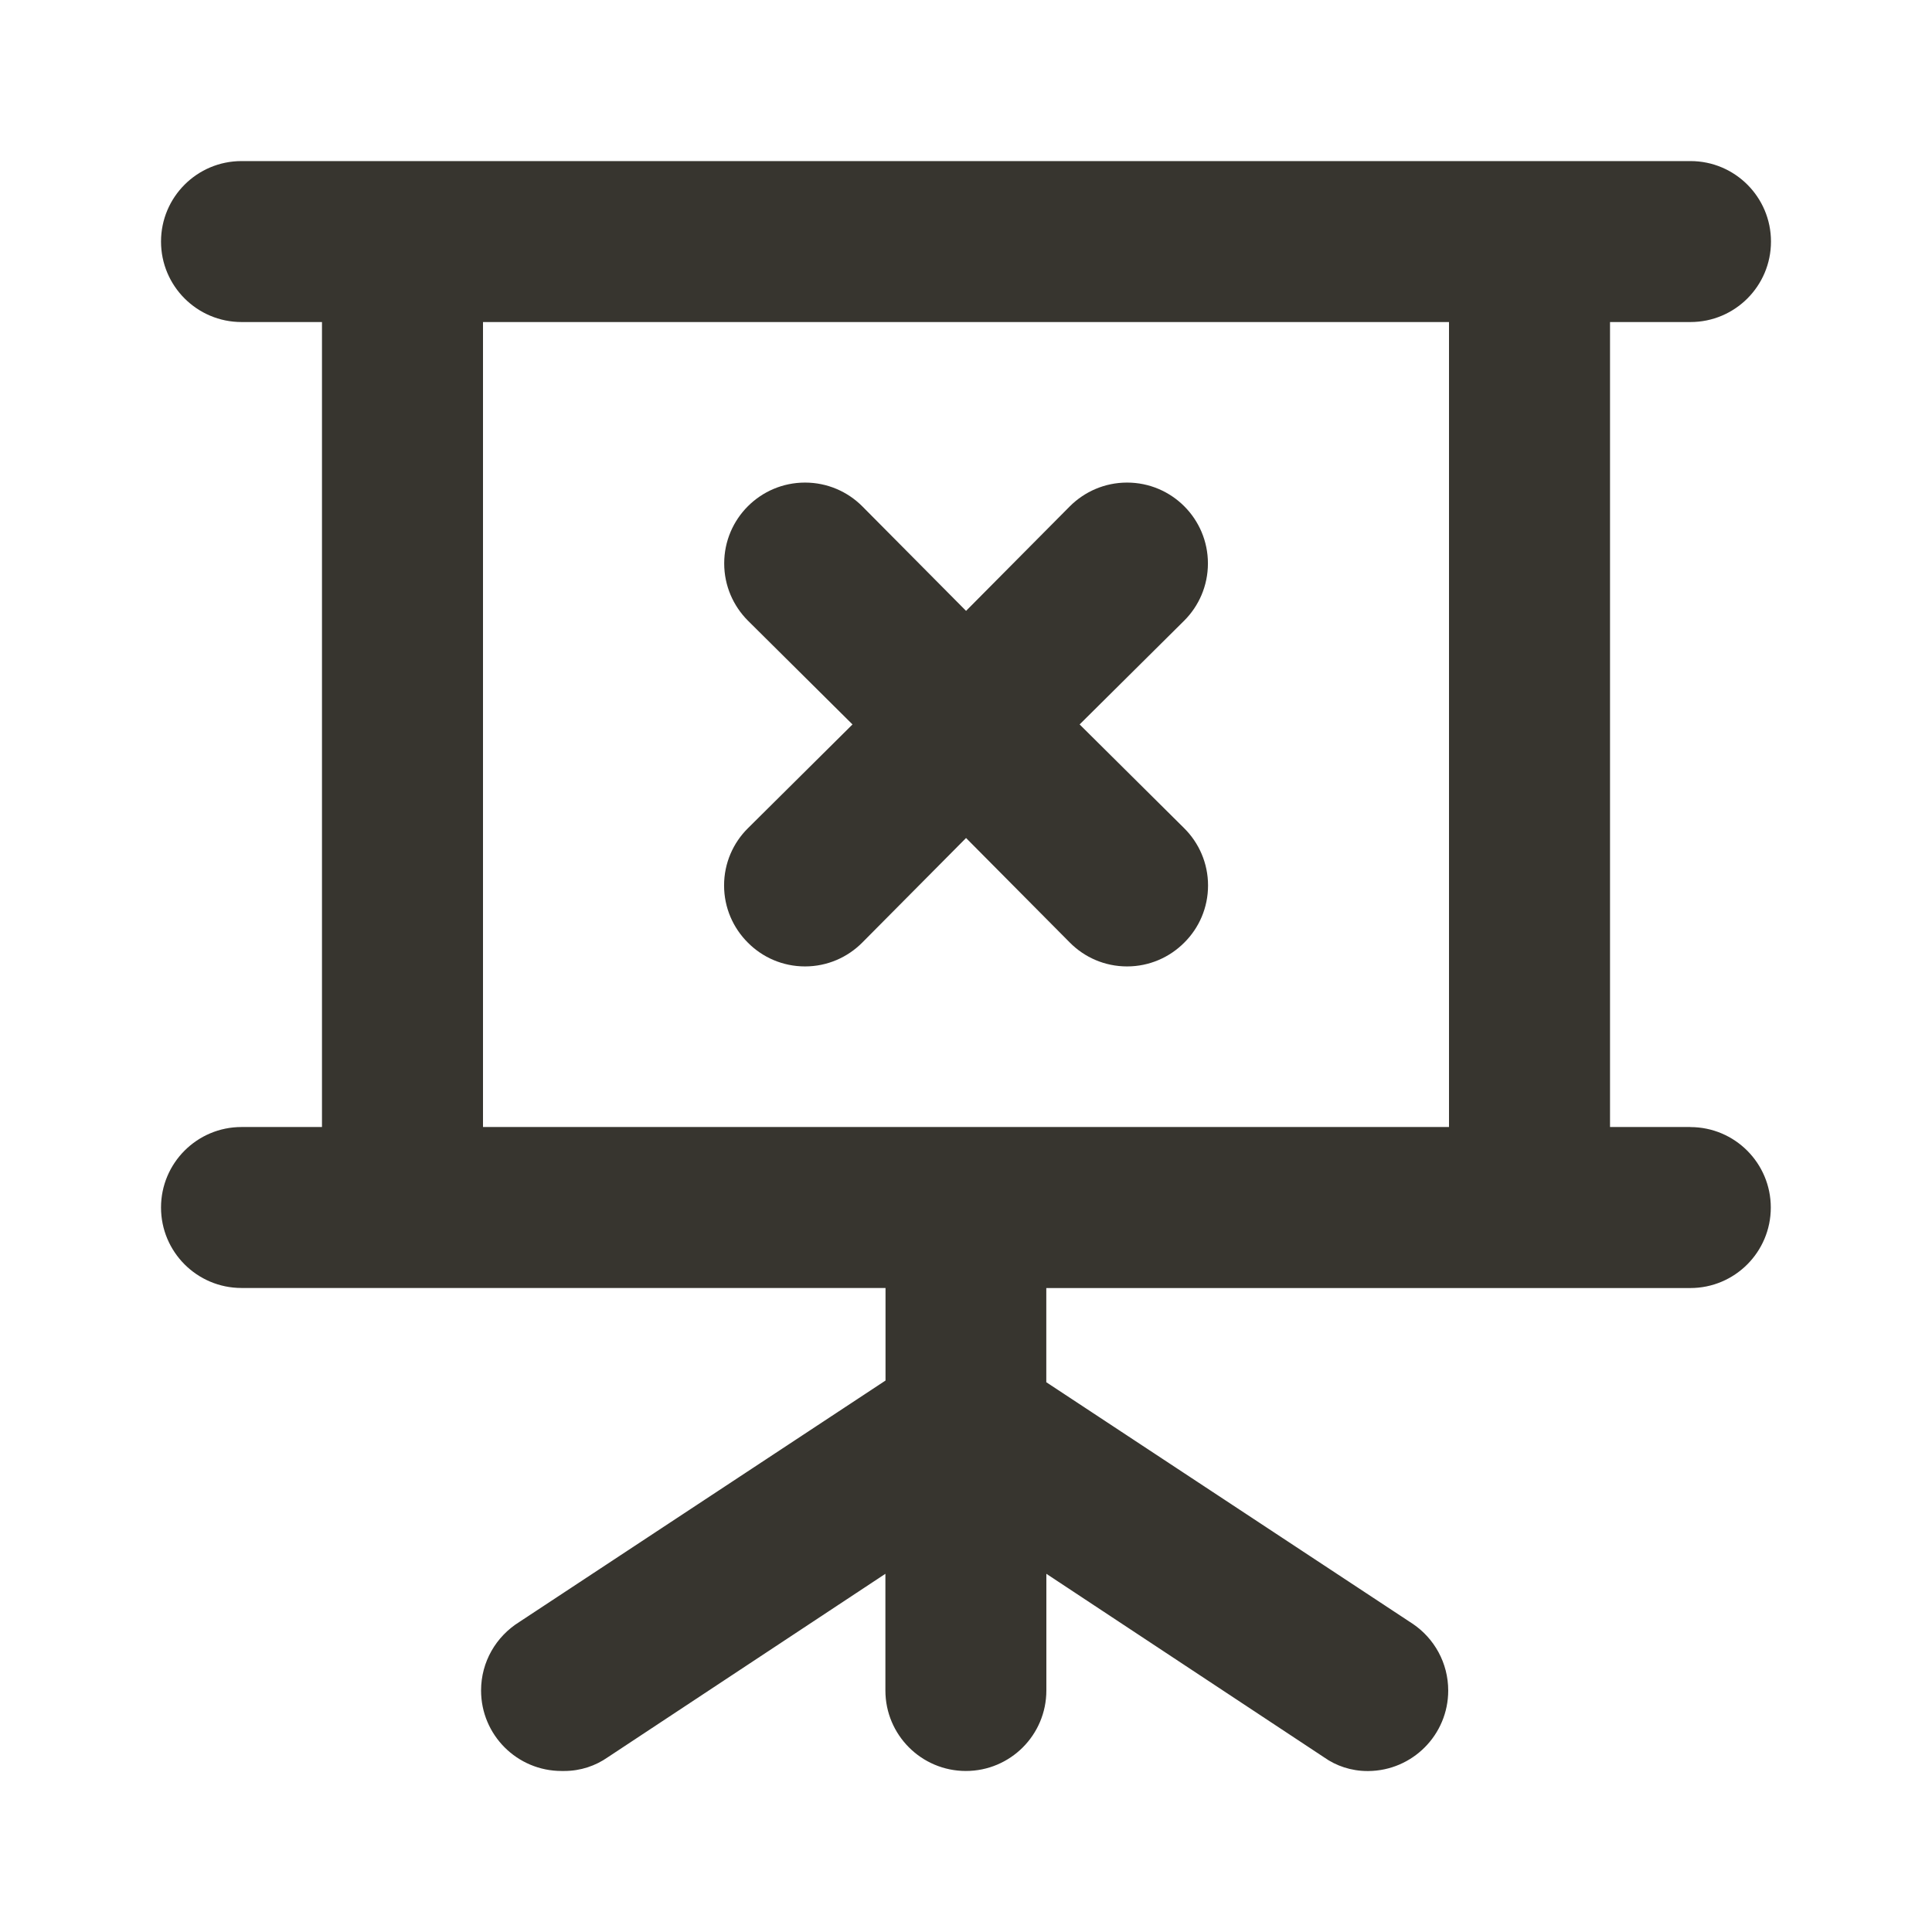 <!-- Generated by IcoMoon.io -->
<svg version="1.1" xmlns="http://www.w3.org/2000/svg" width="32" height="32" viewBox="0 0 32 32">
<title>ul-presentation-times</title>
<path fill="#37352f" d="M12.387 15.613c0.242 0.244 0.577 0.394 0.947 0.394s0.705-0.151 0.947-0.394l0-0 1.72-1.733 1.72 1.733c0.242 0.244 0.577 0.394 0.947 0.394s0.705-0.151 0.947-0.394l0-0c0.244-0.242 0.394-0.577 0.394-0.947s-0.151-0.705-0.394-0.947l-0-0-1.733-1.72 1.733-1.72c0.242-0.242 0.392-0.577 0.392-0.947 0-0.739-0.599-1.339-1.339-1.339-0.37 0-0.704 0.15-0.947 0.392v0l-1.72 1.733-1.72-1.733c-0.242-0.242-0.577-0.392-0.947-0.392-0.739 0-1.339 0.599-1.339 1.339 0 0.37 0.15 0.704 0.392 0.947v0l1.733 1.72-1.733 1.72c-0.244 0.242-0.394 0.577-0.394 0.947s0.151 0.705 0.394 0.947l0 0zM28 18.667h-1.333v-13.333h1.333c0.736 0 1.333-0.597 1.333-1.333s-0.597-1.333-1.333-1.333v0h-24c-0.736 0-1.333 0.597-1.333 1.333s0.597 1.333 1.333 1.333v0h1.333v13.333h-1.333c-0.736 0-1.333 0.597-1.333 1.333s0.597 1.333 1.333 1.333v0h10.667v1.533l-6.067 4c-0.382 0.239-0.632 0.657-0.632 1.134 0 0.736 0.597 1.333 1.333 1.333 0.011 0 0.022-0 0.033-0l-0.002 0c0.004 0 0.009 0 0.014 0 0.269 0 0.519-0.085 0.723-0.229l-0.004 0.003 4.6-3.040v1.933c0 0.736 0.597 1.333 1.333 1.333s1.333-0.597 1.333-1.333v0-1.933l4.6 3.040c0.2 0.142 0.45 0.227 0.719 0.227 0.005 0 0.010-0 0.015-0h-0.001c0.732-0.006 1.323-0.601 1.323-1.333 0-0.459-0.232-0.864-0.585-1.104l-0.005-0.003-6.067-4v-1.56h10.667c0.736 0 1.333-0.597 1.333-1.333s-0.597-1.333-1.333-1.333v0zM24 18.667h-16v-13.333h16z"></path>
</svg>
